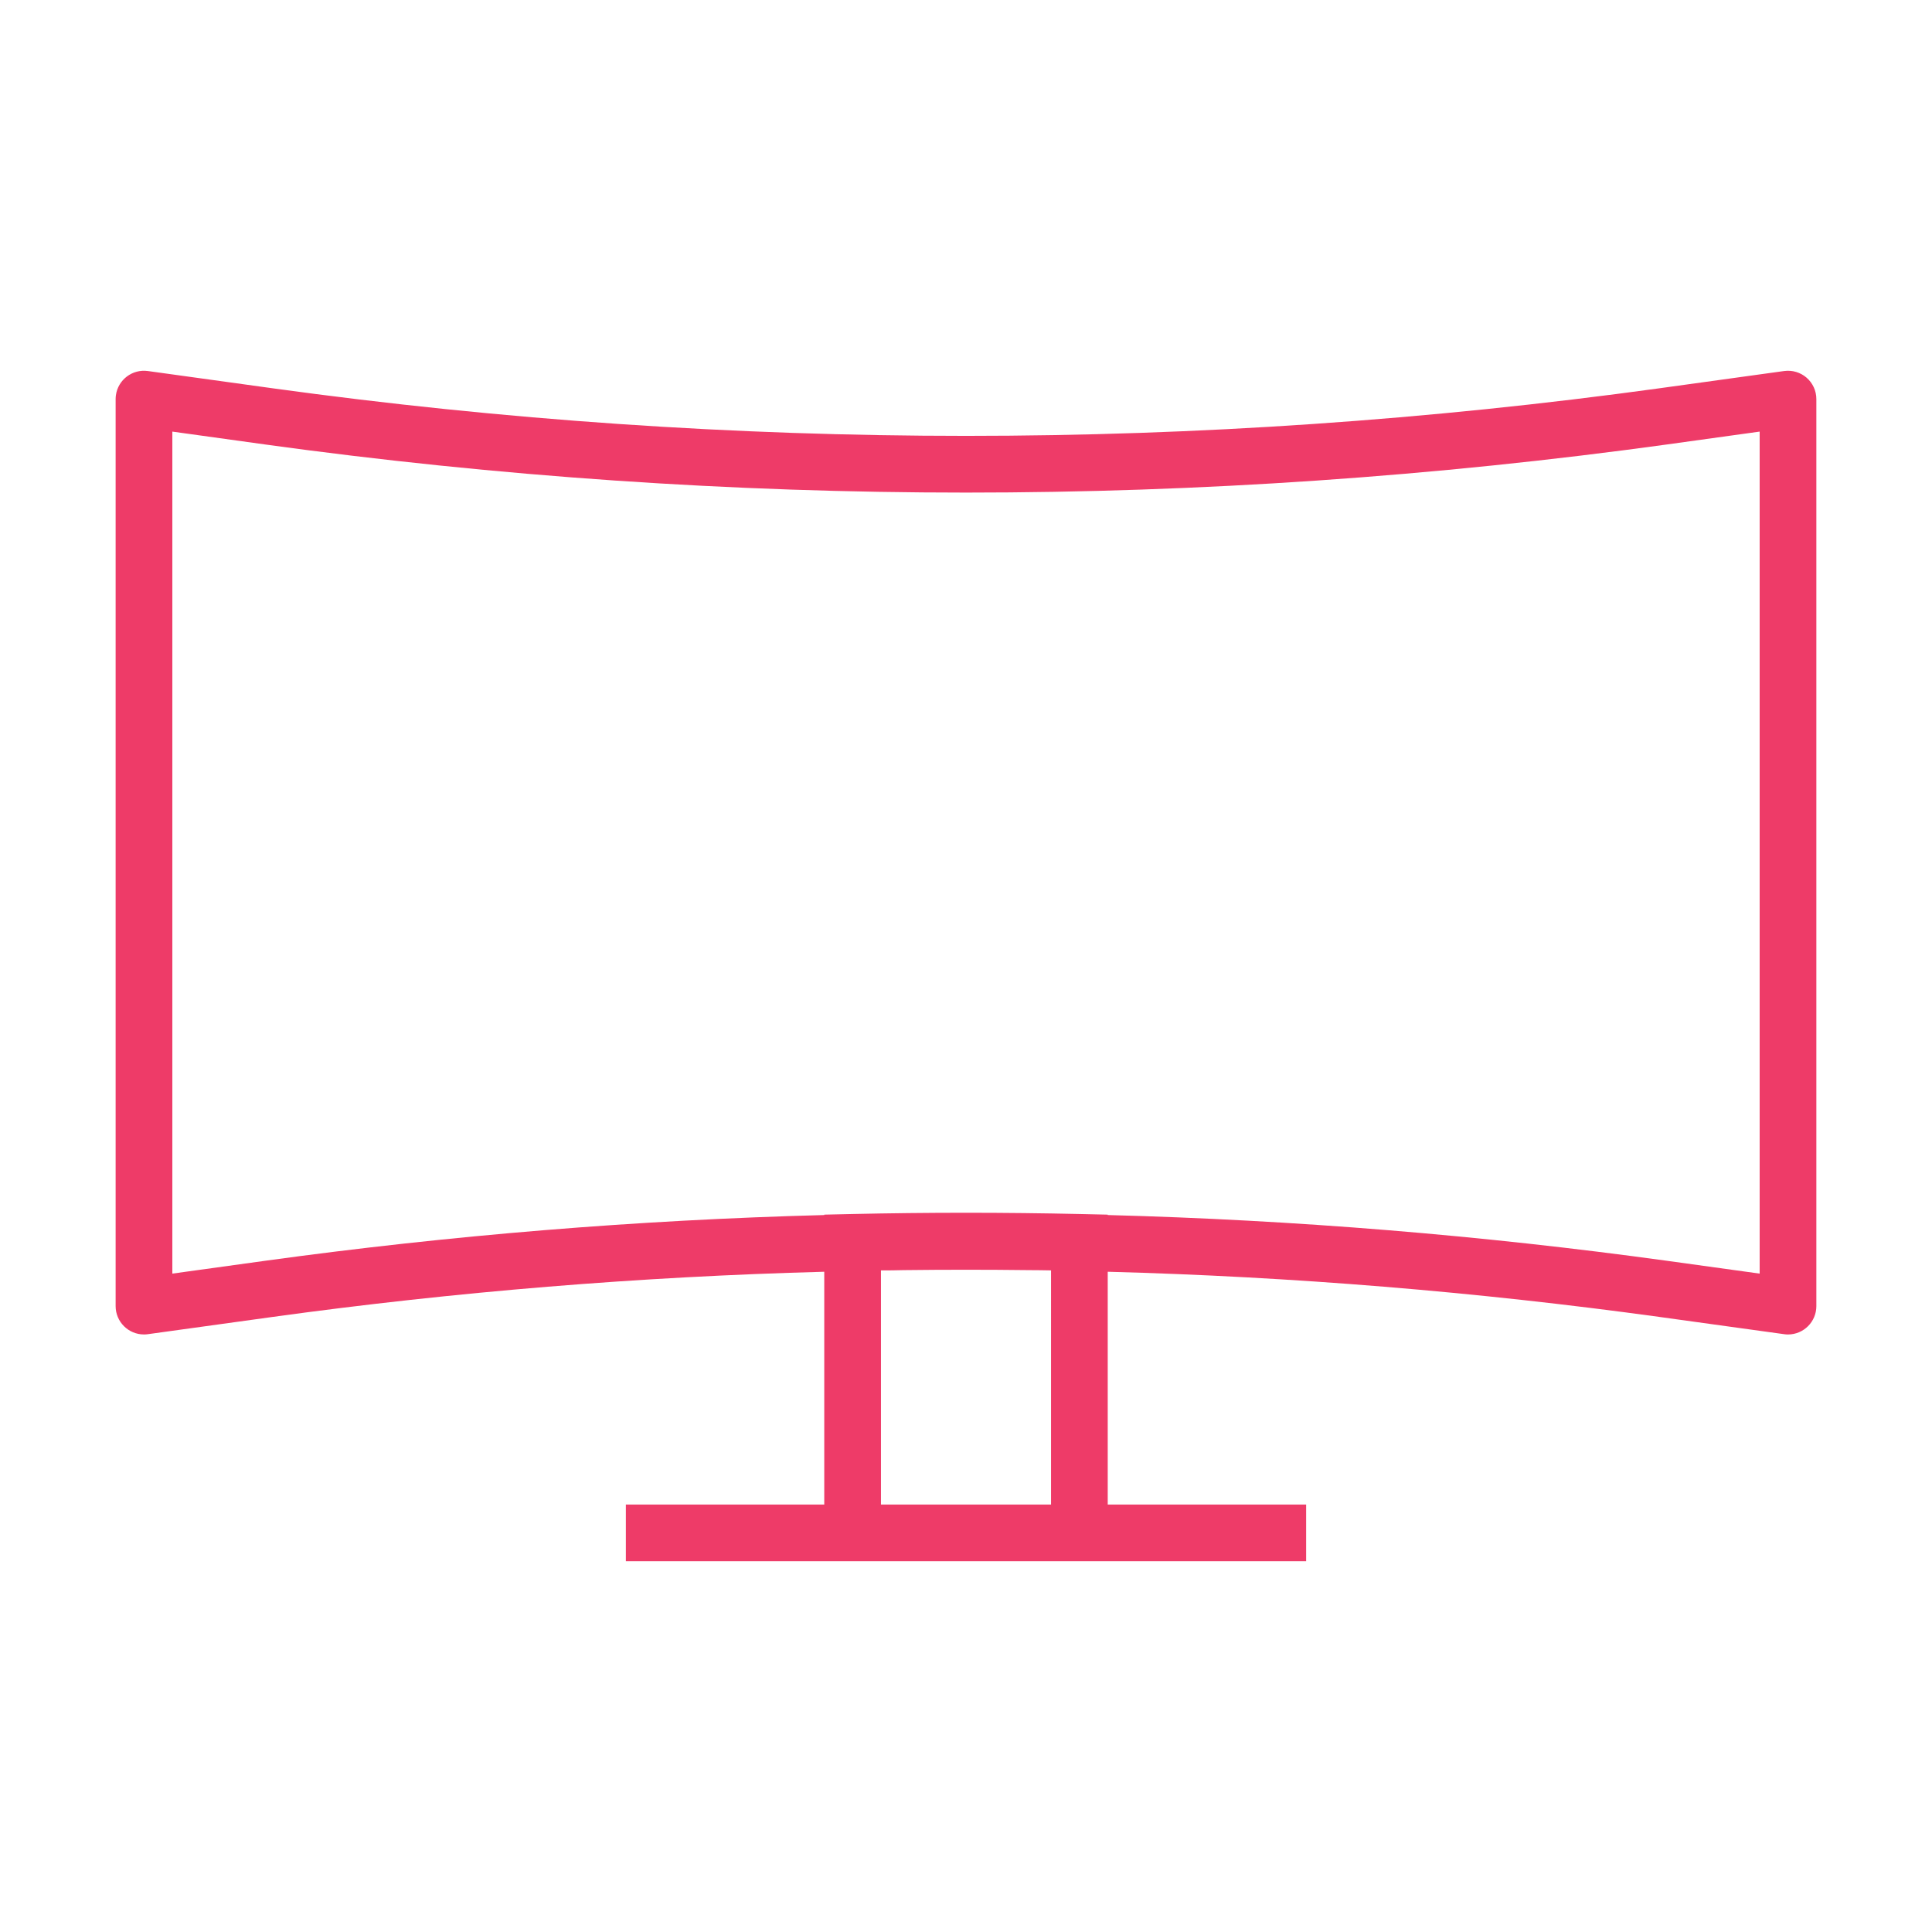 <?xml version="1.0" encoding="utf-8"?>
<!-- Generator: Adobe Illustrator 16.0.0, SVG Export Plug-In . SVG Version: 6.00 Build 0)  -->
<!DOCTYPE svg PUBLIC "-//W3C//DTD SVG 1.1//EN" "http://www.w3.org/Graphics/SVG/1.1/DTD/svg11.dtd">
<svg version="1.1" id="Capa_1" xmlns="http://www.w3.org/2000/svg" xmlns:xlink="http://www.w3.org/1999/xlink" x="0px" y="0px"
	 width="142px" height="142px" viewBox="229 129 142 142" enable-background="new 229 129 142 142" xml:space="preserve">
<g>
	<g>
		<path fill="#EE3B68" d="M361.785,156.762c-0.454-0.395-1.058-0.574-1.654-0.492l-9.187,1.271c-33.804,4.66-68.085,4.66-101.888,0
			l-9.188-1.271c-1.14-0.157-2.191,0.639-2.349,1.778c-0.013,0.094-0.02,0.189-0.02,0.284v66.667
			c0.001,1.15,0.934,2.083,2.084,2.082c0.095,0,0.19-0.006,0.284-0.02l9.19-1.271c13.437-1.851,26.966-2.959,40.525-3.318v17.11H275
			v4.166h50v-4.166h-14.583v-17.11c13.56,0.36,27.089,1.468,40.526,3.318l9.188,1.271c0.095,0.015,0.19,0.021,0.286,0.021
			c1.15,0,2.083-0.934,2.083-2.084v-66.667C362.5,157.73,362.239,157.158,361.785,156.762z M306.25,239.583h-12.5v-17.211
			c0.548,0,1.098,0,1.646-0.019c3.066-0.037,6.141-0.037,9.208,0c0.55,0,1.098,0.01,1.646,0.019V239.583z M358.333,222.609
			l-6.816-0.943c-13.628-1.876-27.349-2.999-41.1-3.362v-0.029l-2.038-0.046c-2.781-0.061-5.579-0.092-8.379-0.092
			s-5.6,0.031-8.379,0.092l-2.037,0.046v0.029c-13.751,0.363-27.471,1.485-41.098,3.362l-6.819,0.943v-61.887l6.819,0.946
			c34.181,4.715,68.848,4.715,103.029,0l6.818-0.946V222.609z"/>
	</g>
</g>
</svg>
